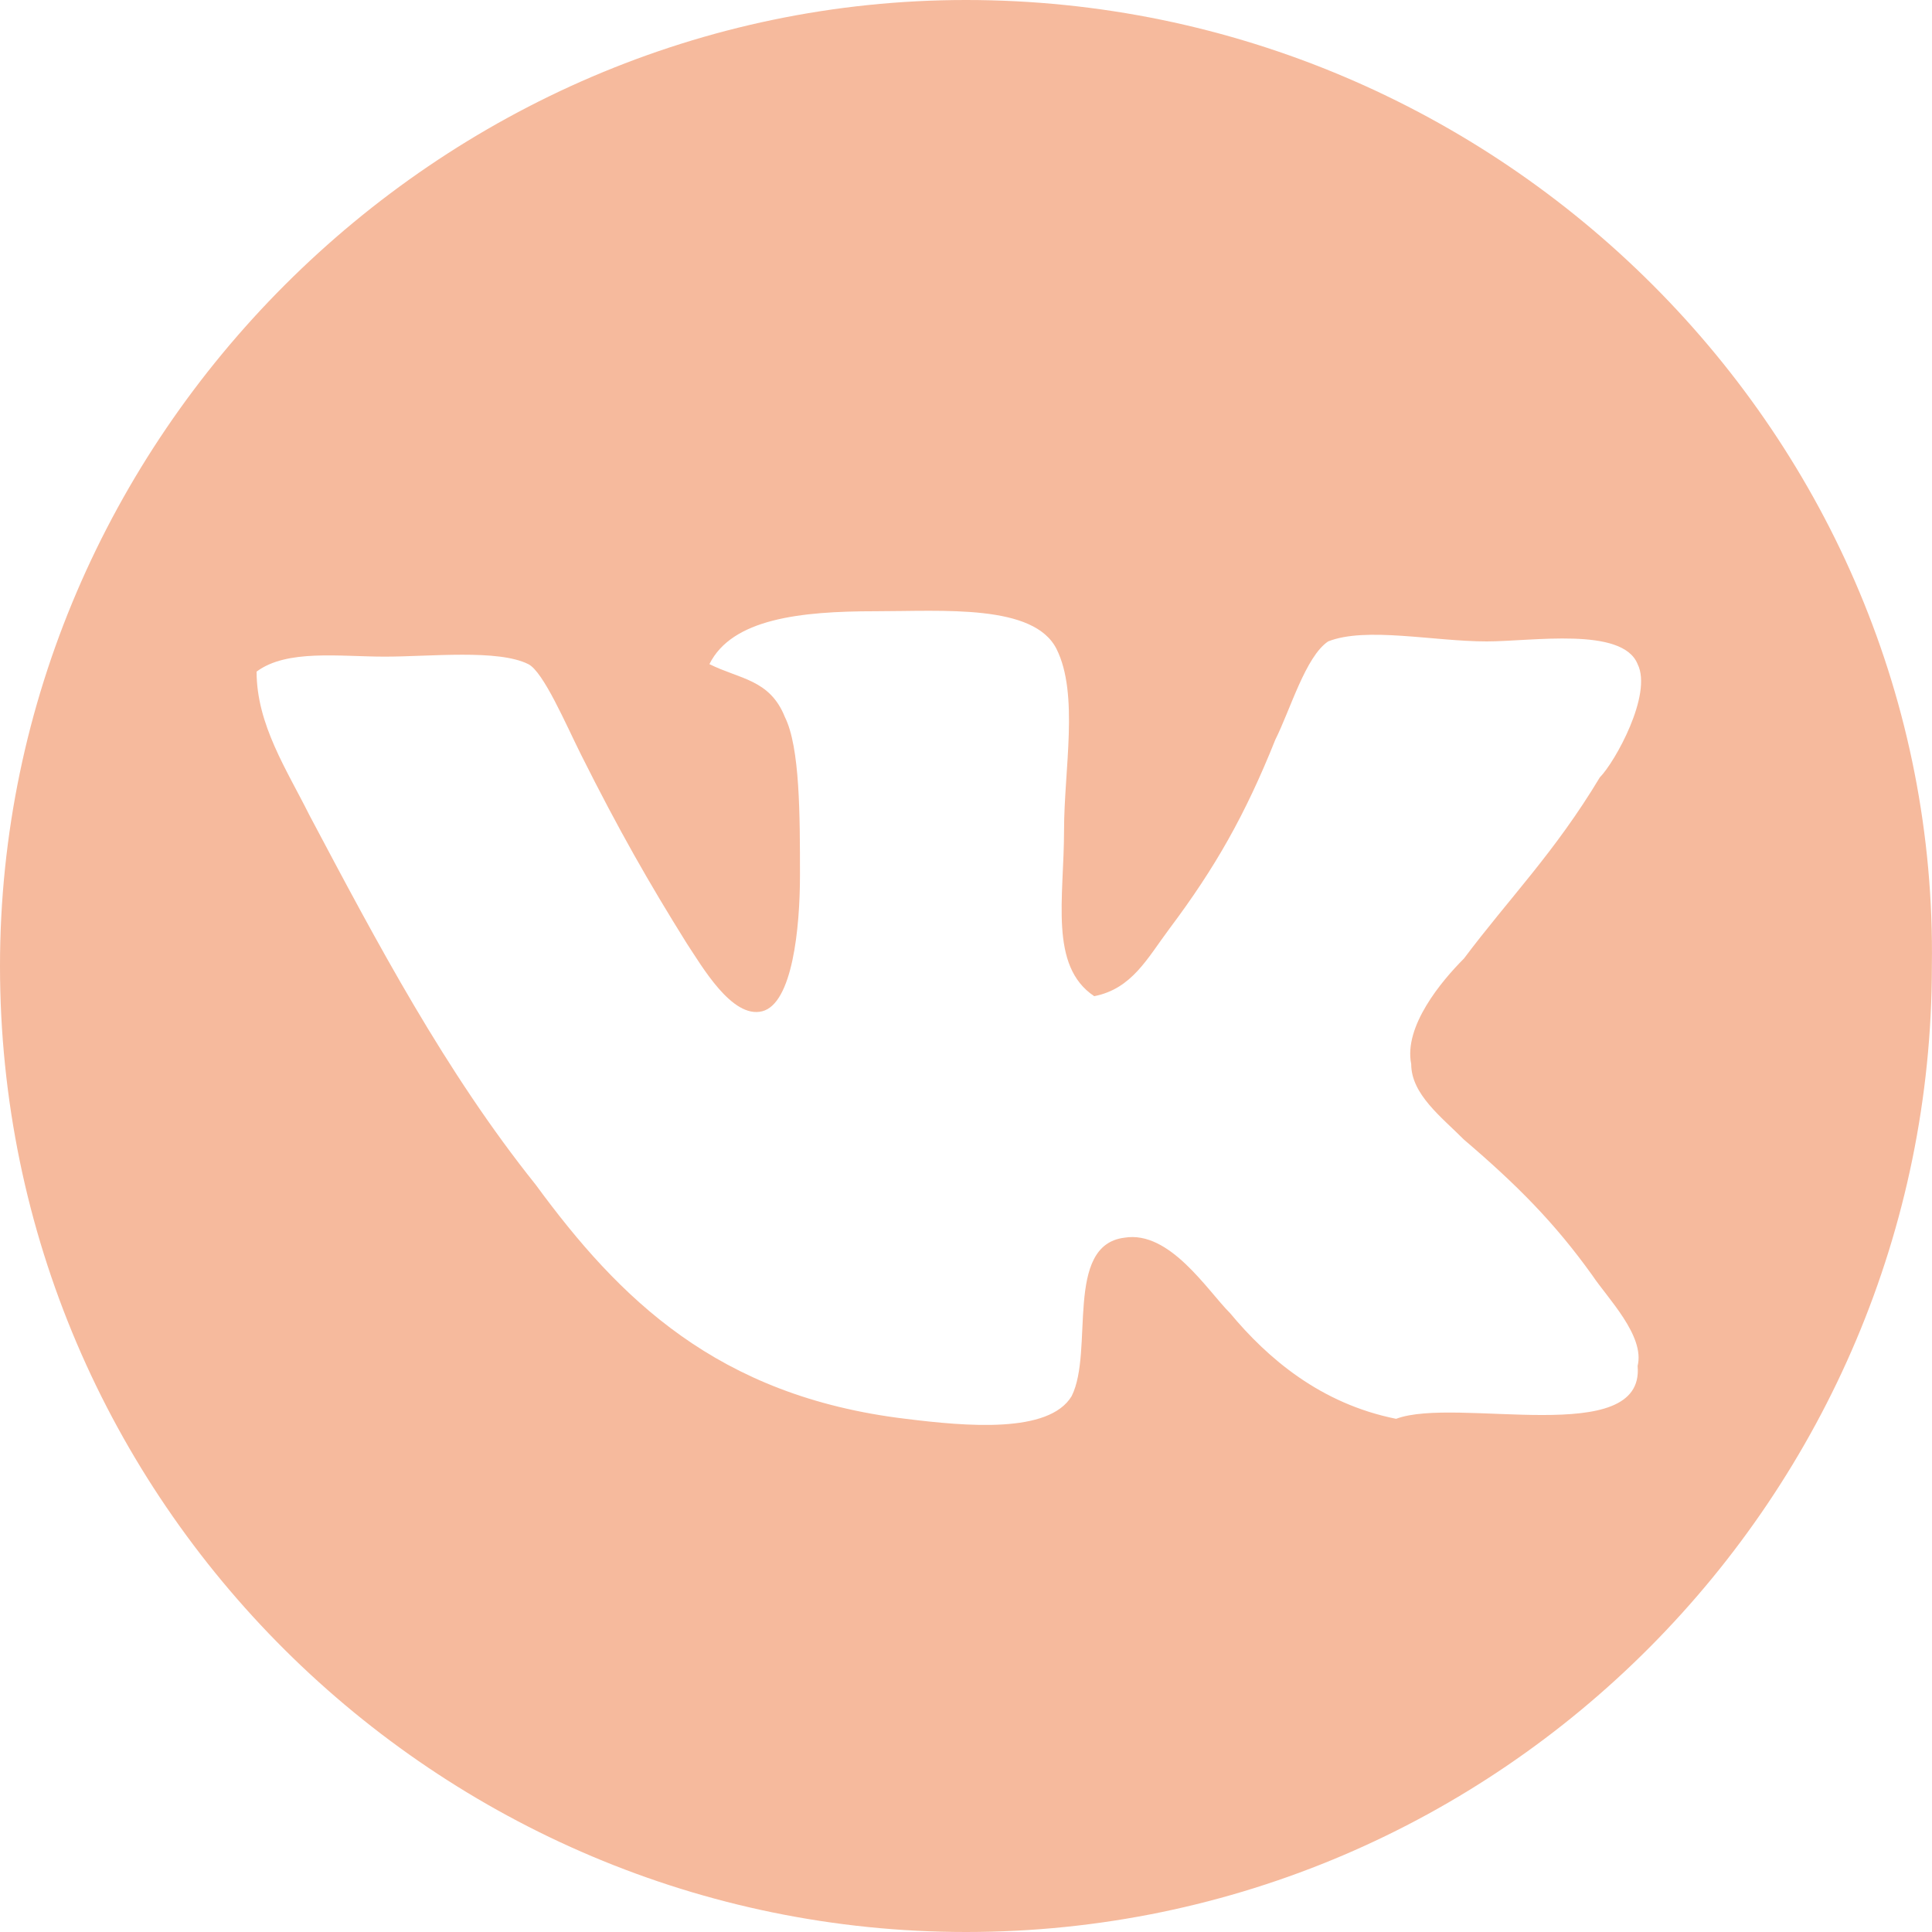 <svg width="16" height="16" viewBox="0 0 16 16" fill="none" xmlns="http://www.w3.org/2000/svg">
<path d="M8 0C3.625 0 0 3.625 0 8C0 12.438 3.625 16 8 16C12.437 16 15.999 12.375 15.999 8C16.062 3.625 12.437 0 8 0ZM11.562 11.75C11.499 11.75 11.499 11.75 11.562 11.75C10.937 11.625 10.499 11.25 10.187 10.875C9.999 10.688 9.687 10.188 9.312 10.25C8.812 10.312 9.062 11.188 8.875 11.562C8.687 11.875 8 11.812 7.5 11.75C5.937 11.562 5.125 10.75 4.437 9.812C3.687 8.875 3.125 7.812 2.562 6.75C2.375 6.375 2.125 6 2.125 5.562C2.375 5.375 2.812 5.438 3.187 5.438C3.562 5.438 4.125 5.375 4.375 5.5C4.5 5.562 4.687 6 4.812 6.25C5.125 6.875 5.375 7.312 5.687 7.812C5.812 8 6.062 8.438 6.312 8.375C6.562 8.312 6.625 7.688 6.625 7.25C6.625 6.75 6.625 6.188 6.5 5.938C6.375 5.625 6.125 5.625 5.875 5.5C6.062 5.125 6.625 5.062 7.25 5.062C7.812 5.062 8.562 5 8.75 5.375C8.937 5.75 8.812 6.375 8.812 6.875C8.812 7.438 8.687 8 9.062 8.25C9.375 8.188 9.5 7.938 9.687 7.688C10.062 7.188 10.312 6.75 10.562 6.125C10.687 5.875 10.812 5.438 10.999 5.312C11.312 5.188 11.874 5.312 12.312 5.312C12.687 5.312 13.437 5.188 13.562 5.5C13.687 5.75 13.374 6.312 13.249 6.438C12.874 7.062 12.499 7.438 12.124 7.938C11.937 8.125 11.624 8.5 11.687 8.812C11.687 9.062 11.937 9.25 12.124 9.438C12.562 9.812 12.874 10.125 13.187 10.562C13.312 10.75 13.624 11.062 13.562 11.312C13.624 12 12.062 11.562 11.562 11.75Z" fill="#F6BA9D"/>
</svg>
